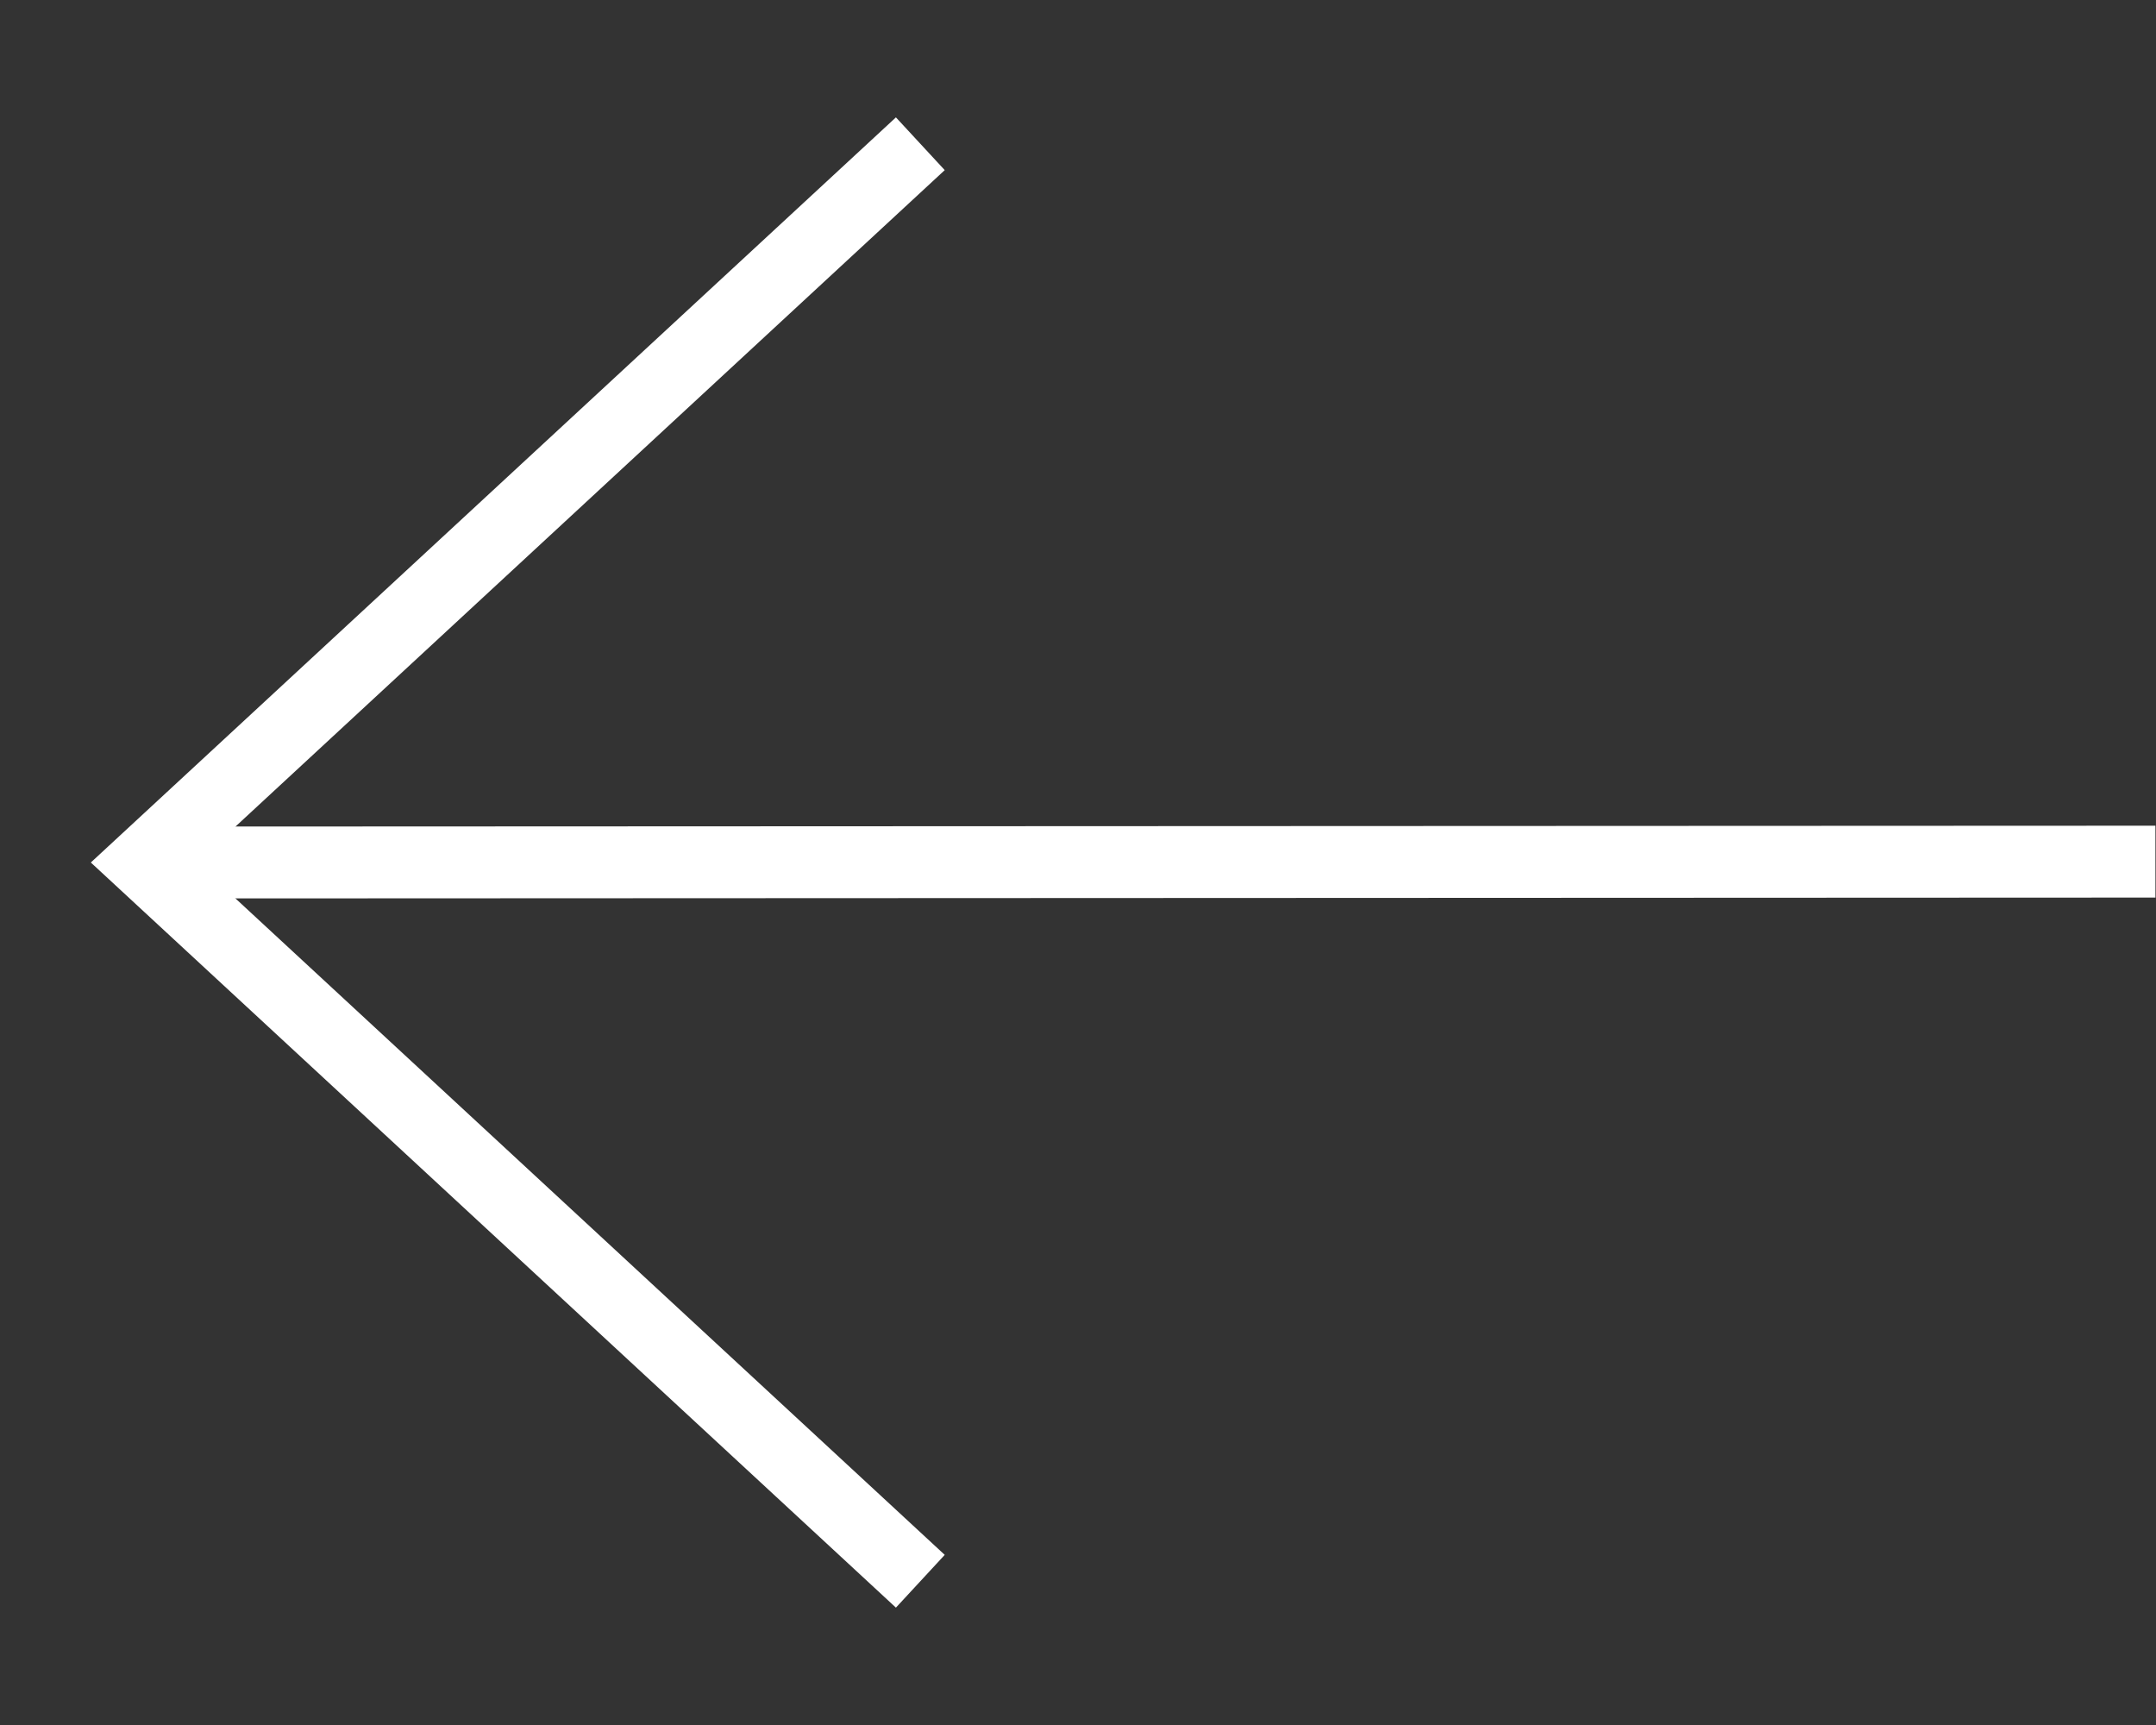 <svg width="15" height="12" viewBox="0 0 15 12" fill="none" xmlns="http://www.w3.org/2000/svg">
<rect x="0" y="0" width="15" height="12" fill="#333333" stroke="none"/>
<path d="M1.156 6L14.996 5.994" stroke="white" stroke-width="0.5"/>
<path d="M6.403 1L1 6L6.403 11" stroke="white" stroke-width="0.5"/>
</svg>
